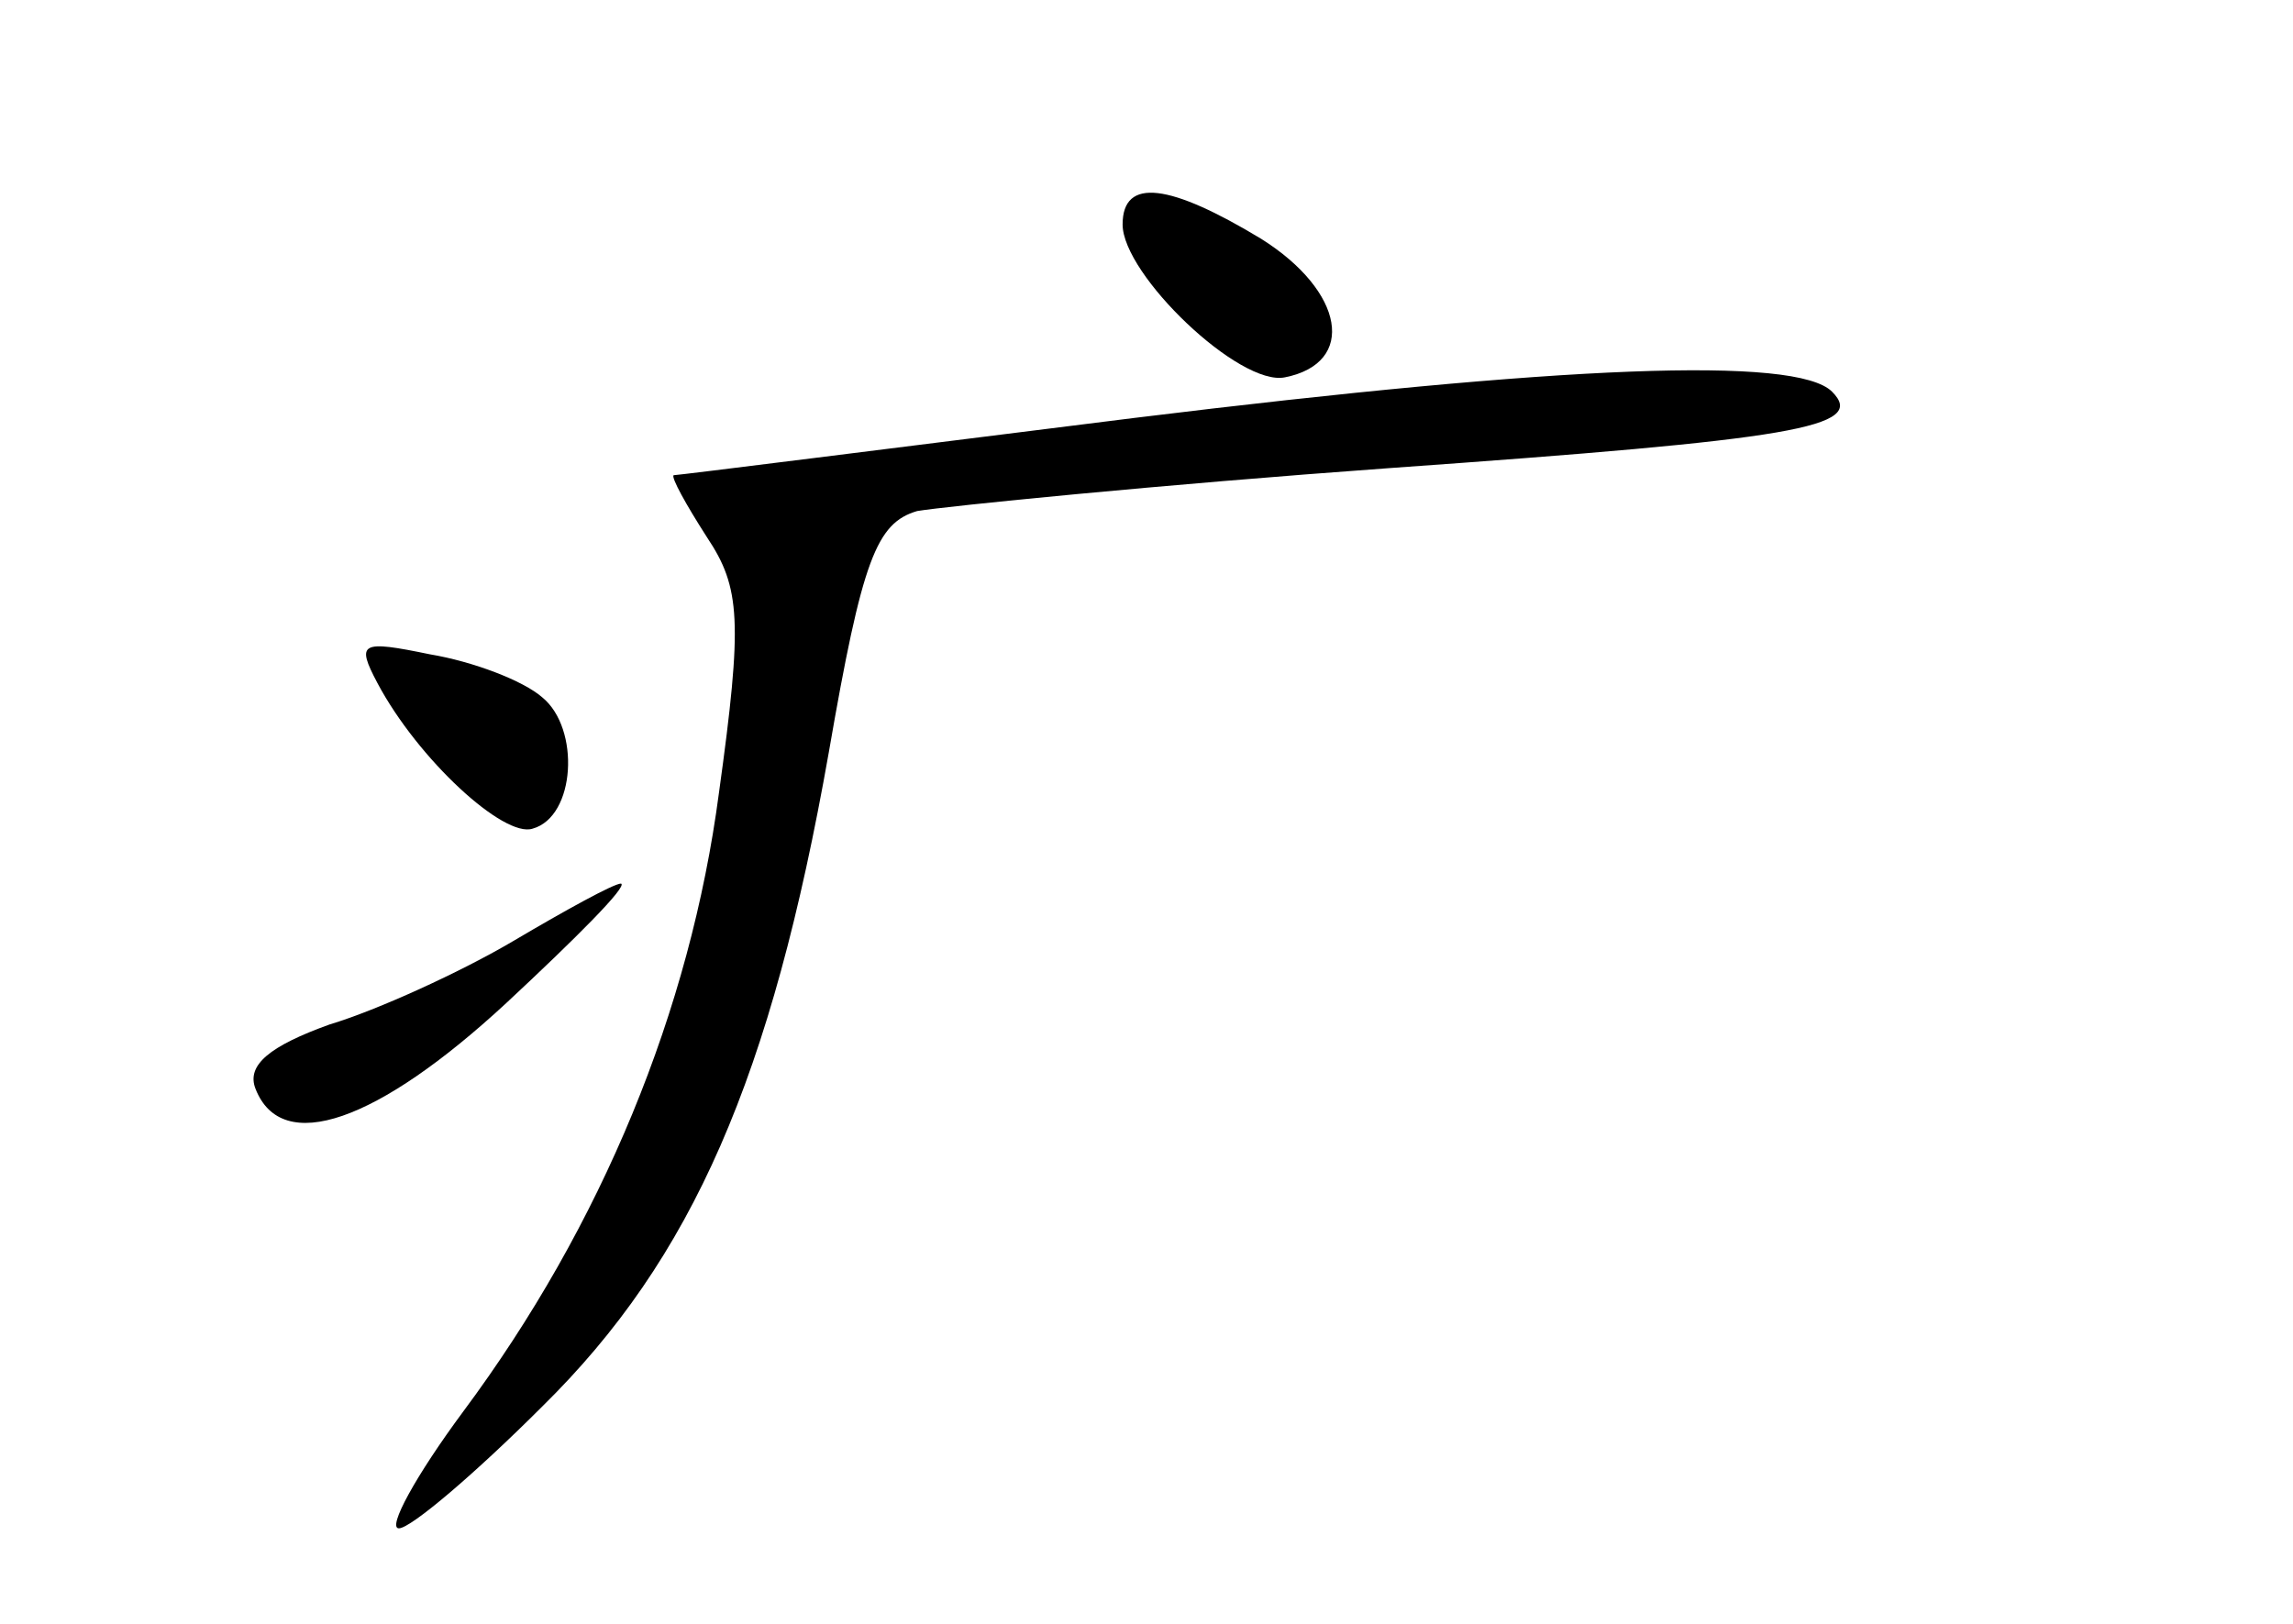 <?xml version="1.0" standalone="no"?>
<!DOCTYPE svg PUBLIC "-//W3C//DTD SVG 20010904//EN"
 "http://www.w3.org/TR/2001/REC-SVG-20010904/DTD/svg10.dtd">
<svg version="1.0" xmlns="http://www.w3.org/2000/svg"
 width="96pt" height="68pt" viewBox="0 0 96 68"
 preserveAspectRatio="xMidYMid meet">
<g transform="translate(0,68) scale(0.1,-0.1)"
fill="#000000" stroke="none">
<path d="M470 586 c0 -21 49 -68 68 -64 30 6 25 36 -10 58 -38 23 -58 26 -58
6z"/>
<path d="M475 505 c-104 -13 -191 -24 -193 -24 -1 -1 5 -12 14 -26 14 -21 15
-35 5 -107 -12 -91 -49 -181 -107 -259 -20 -27 -32 -49 -27 -49 5 0 32 23 60
51 63 62 96 138 120 274 14 81 20 96 37 101 12 2 101 11 198 18 169 12 200 17
185 32 -15 15 -113 11 -292 -11z"/>
<path d="M158 394 c17 -32 53 -65 65 -61 18 5 20 42 4 55 -8 7 -29 15 -47 18
-29 6 -31 5 -22 -12z"/>
<path d="M215 286 c-22 -13 -57 -29 -77 -35 -25 -9 -35 -17 -31 -27 11 -28 51
-14 105 36 29 27 51 49 48 50 -3 0 -23 -11 -45 -24z"/>
</g>
</svg>
